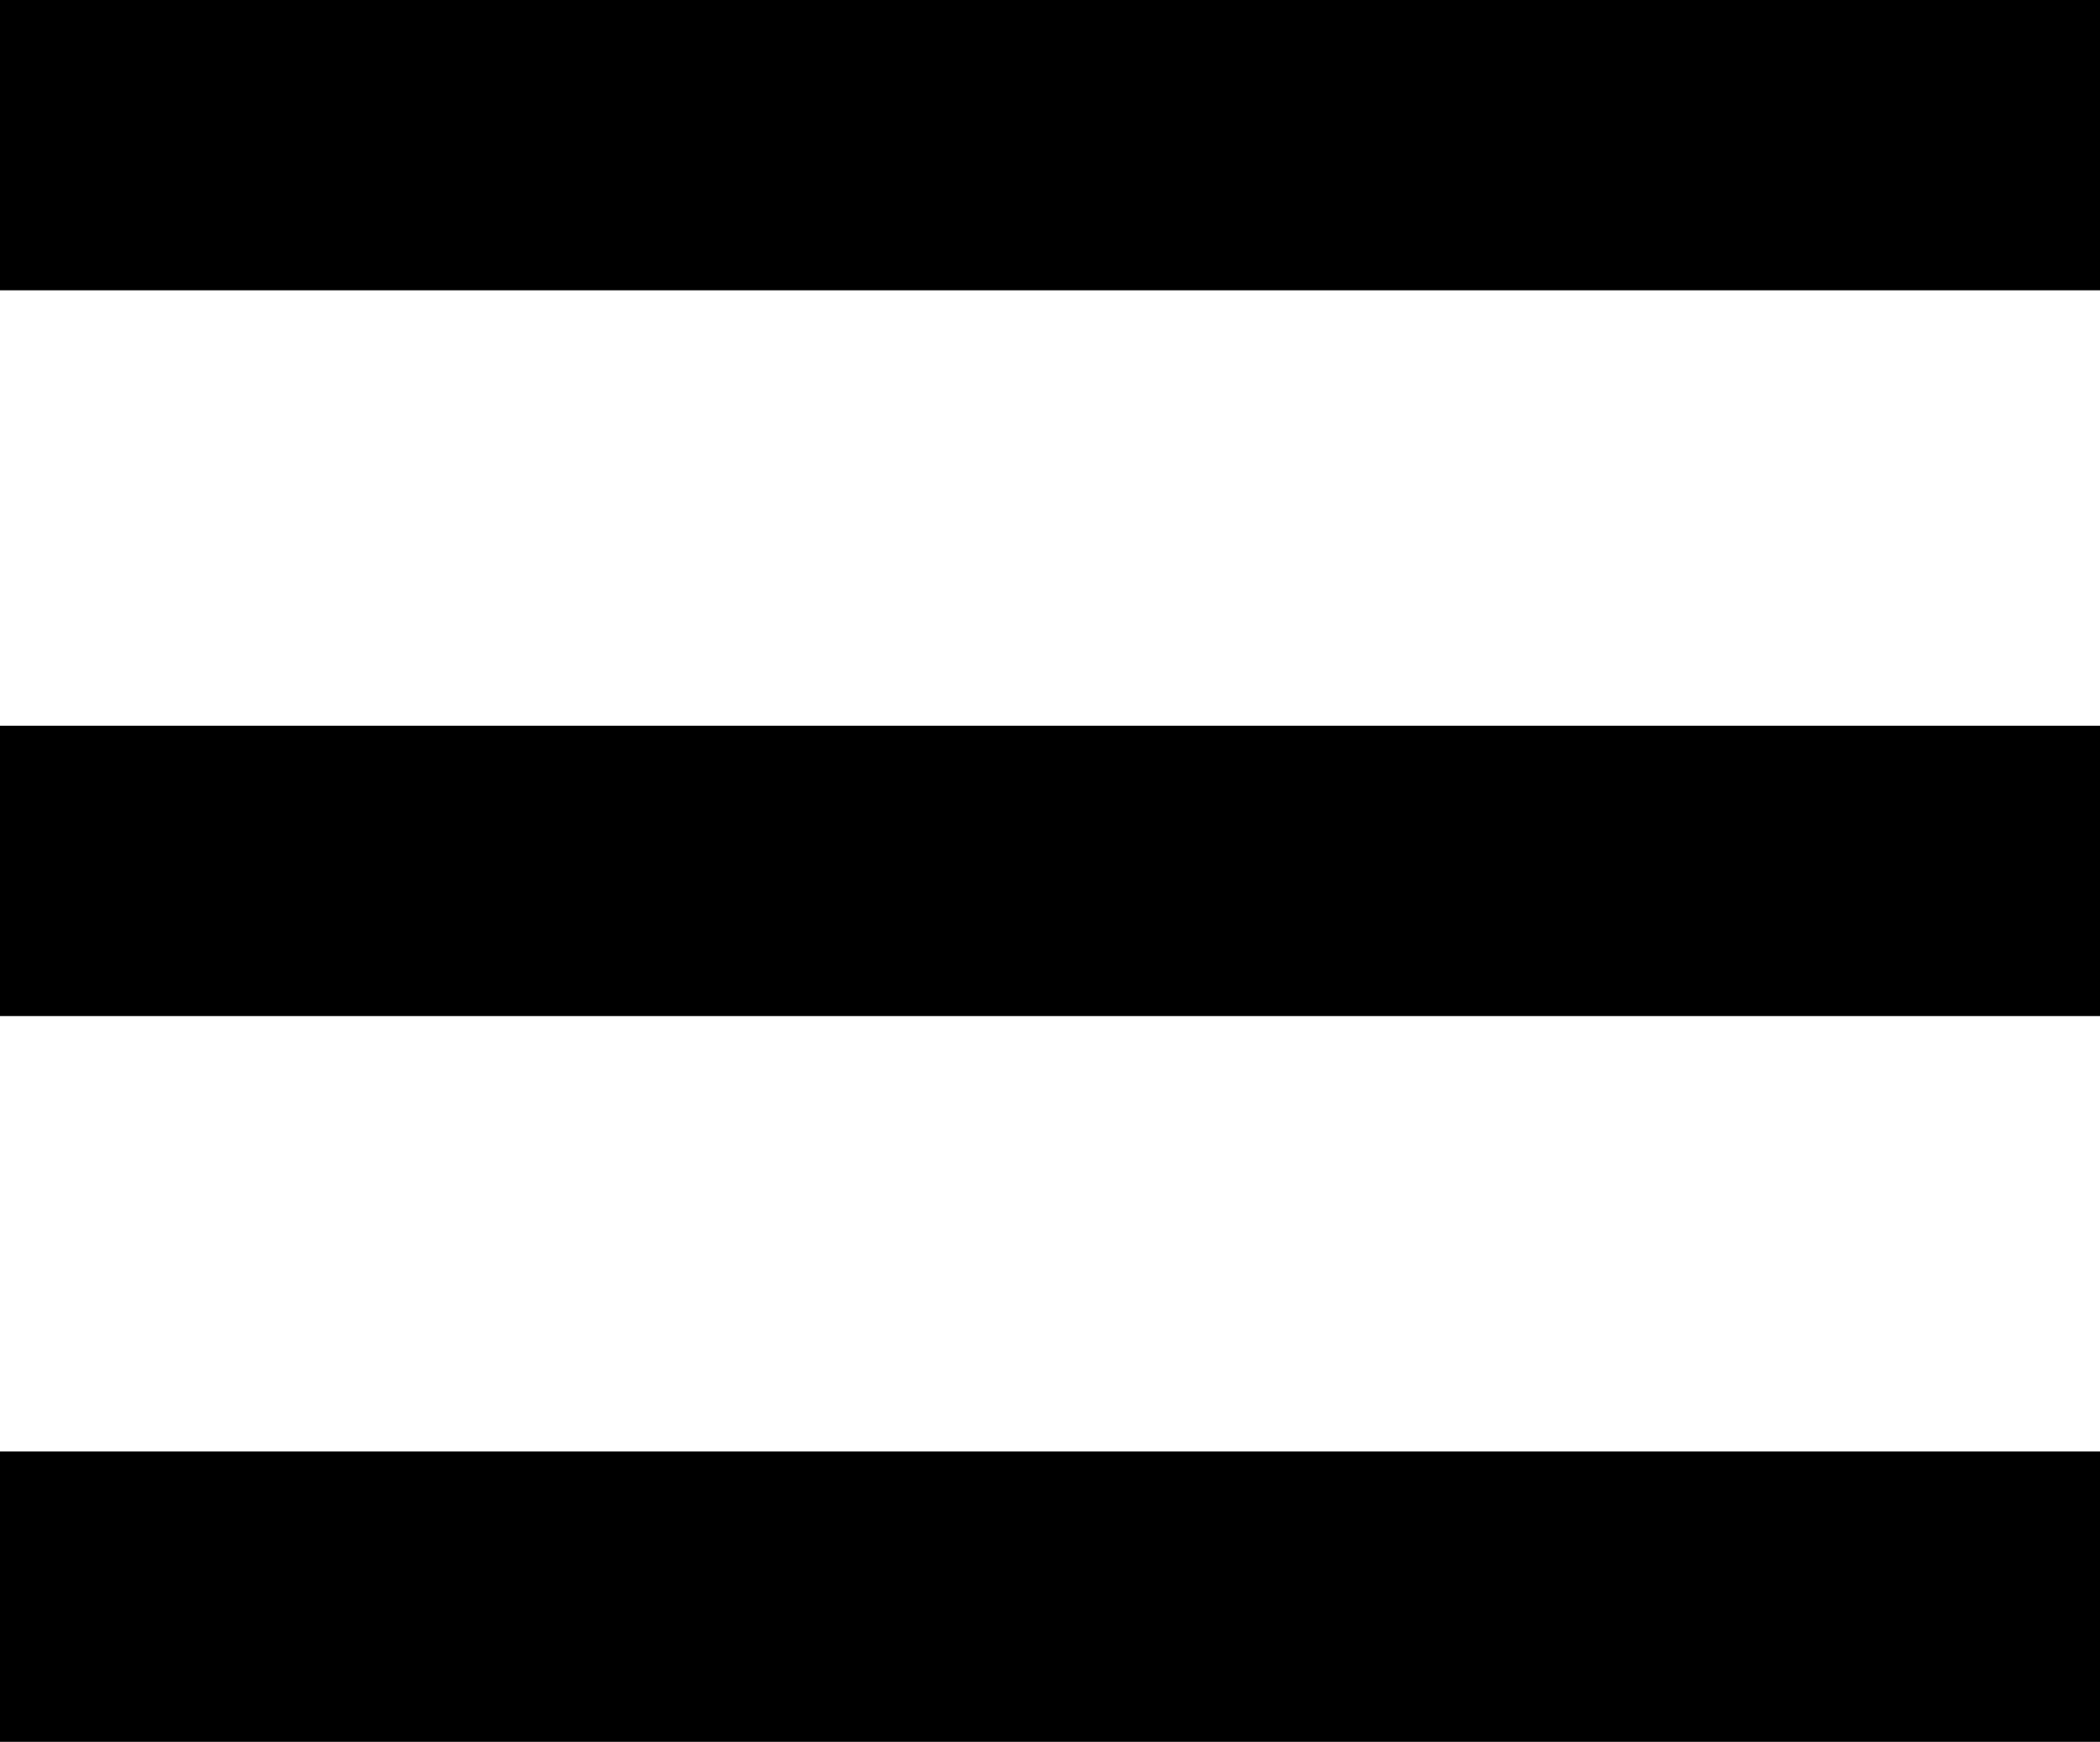 <svg xmlns="http://www.w3.org/2000/svg" width="57.865" height="48" viewBox="0 0 57.865 48"><g transform="translate(-1762.135 -105.5)"><path d="M57.865,4H0V-4H57.865Z" transform="translate(1762.135 109.5)"/><path d="M57.865,4H0V-4H57.865Z" transform="translate(1762.135 129.5)"/><path d="M57.865,4H0V-4H57.865Z" transform="translate(1762.135 149.5)"/></g></svg>